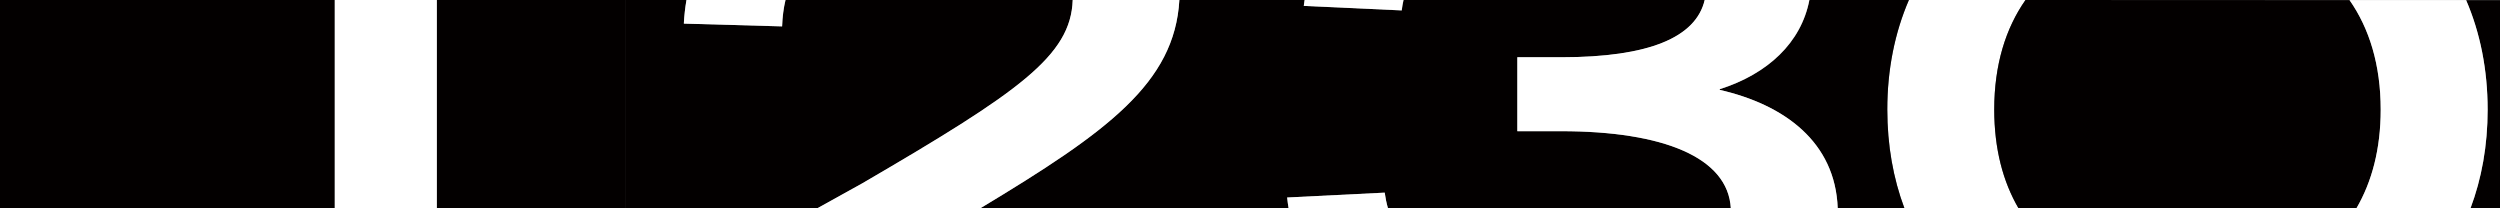 <?xml version="1.0" encoding="UTF-8"?>
<svg id="Calque_1" data-name="Calque 1" xmlns="http://www.w3.org/2000/svg" viewBox="0 0 3600 300">
  <rect x="0" y="0" width="3600" height="300" fill="#808080" stroke="none"/>
  <defs>
    <style>
      .cls-1 {
        fill: #fff;
      }

      .cls-1, .cls-2 {
        stroke-width: 0px;
      }

      .cls-2 {
        fill: #030000;
      }
    </style>
  </defs>
  <g>
    <g>
      <rect class="cls-2" y="0" width="482.2" height="300"/>
      <rect class="cls-2" x="629.2" y="0" width="270.8" height="300"/>
    </g>
    <rect class="cls-1" x="482" y="0" width="147" height="300"/>
  </g>
  <g>
    <g>
      <path class="cls-2" d="M1544.7,0c-2.6,80.4-77.1,132.4-302.9,264l-64.9,36h-276.8V0h88.5c-1.9,11-3.2,22.3-3.8,34l141.5,4c.5-13.7,2.1-26.3,4.9-38h413.5Z"/>
      <path class="cls-2" d="M1800,0v300h-388.4C1594.7,189.7,1691.4,119.6,1698.3,0h101.7Z"/>
    </g>
    <path class="cls-1" d="M1698.3,0c-6.9,119.7-103.7,189.8-286.8,300h-234.8l64.9-36C1467.5,132.4,1542,80.3,1544.7,0h153.7Z"/>
    <path class="cls-1" d="M1131.1,0c-2.8,11.7-4.4,24.3-4.9,38l-141.5-4c.6-11.7,1.9-23,3.8-34h142.6Z"/>
  </g>
  <g>
    <g>
      <path class="cls-2" d="M2492.3,299.9h-493.6c-2.1-7.1-3.7-14.6-4.7-22.5l-140.5,7c.6,5.2,1.2,10.4,2.1,15.5h-55.6V0h78.8c-.5,2.8-.9,5.6-1.2,8.5l141,6.5c.6-5.2,1.5-10.2,2.6-15h433.8c-12.6,53.9-80.3,82.5-206.3,82.5h-63.5v106.5h63c147.2,0,240.3,37.8,244.4,111Z"/>
      <path class="cls-2" d="M2700,0v300h-53.6c-3.4-95.1-76.2-149-169.9-170.5v-1c69.1-22,117.3-66.8,129.1-128.5h94.4Z"/>
    </g>
    <path class="cls-1" d="M1998.7,299.9h-143.1c-.9-5.1-1.6-10.3-2.1-15.5l140.5-7c1.1,7.9,2.6,15.4,4.7,22.5Z"/>
    <path class="cls-1" d="M2021,0c-1.1,4.8-1.9,9.8-2.6,15l-141-6.5c.4-2.9.8-5.7,1.2-8.5h142.3Z"/>
    <path class="cls-1" d="M2646.3,299.9h-154c-4-73.2-97.2-111-244.4-111h-63v-106.5h63.5c126.1,0,193.8-28.6,206.3-82.5h150.8c-11.9,61.7-60.1,106.5-129.1,128.5v1c93.7,21.5,166.5,75.4,169.9,170.5Z"/>
  </g>
  <g>
    <path class="cls-1" d="M2871.7,157.7c0,56.6,12.6,104,35,142.3h-164.3c-16.2-43.2-24.7-90.9-24.7-142.3,0-57.7,10.8-110.7,31.1-157.7h167.9c-28.5,40.7-45,93.3-45,157.8Z"/>
    <g>
      <g>
        <path class="cls-2" d="M2717.7,157.7c0,51.4,8.5,99.2,24.7,142.3h-42.5s.1-300,.1-300h48.8c-20.3,47-31.1,100.1-31.1,157.7Z"/>
        <path class="cls-2" d="M3428.2,158c0,56.6-12.7,104-35.1,142.2l-486.4-.2c-22.4-38.3-35-85.7-35-142.3,0-64.5,16.5-117,45-157.7l466.6.2c28.5,40.7,44.9,93.3,44.9,157.8Z"/>
        <path class="cls-2" d="M3600,.3v300c-.1,0-42.6,0-42.6,0,16.3-43.1,24.8-90.8,24.8-142.2,0-57.7-10.7-110.7-31-157.8h48.8Z"/>
      </g>
      <path class="cls-1" d="M3582.2,158c0,51.4-8.6,99.2-24.8,142.2h-164.3c22.4-38.3,35.1-85.7,35.1-142.3,0-64.5-16.4-117.1-44.9-157.8h167.9c20.3,47.1,31,100.1,31,157.8Z"/>
    </g>
  </g>
</svg>
